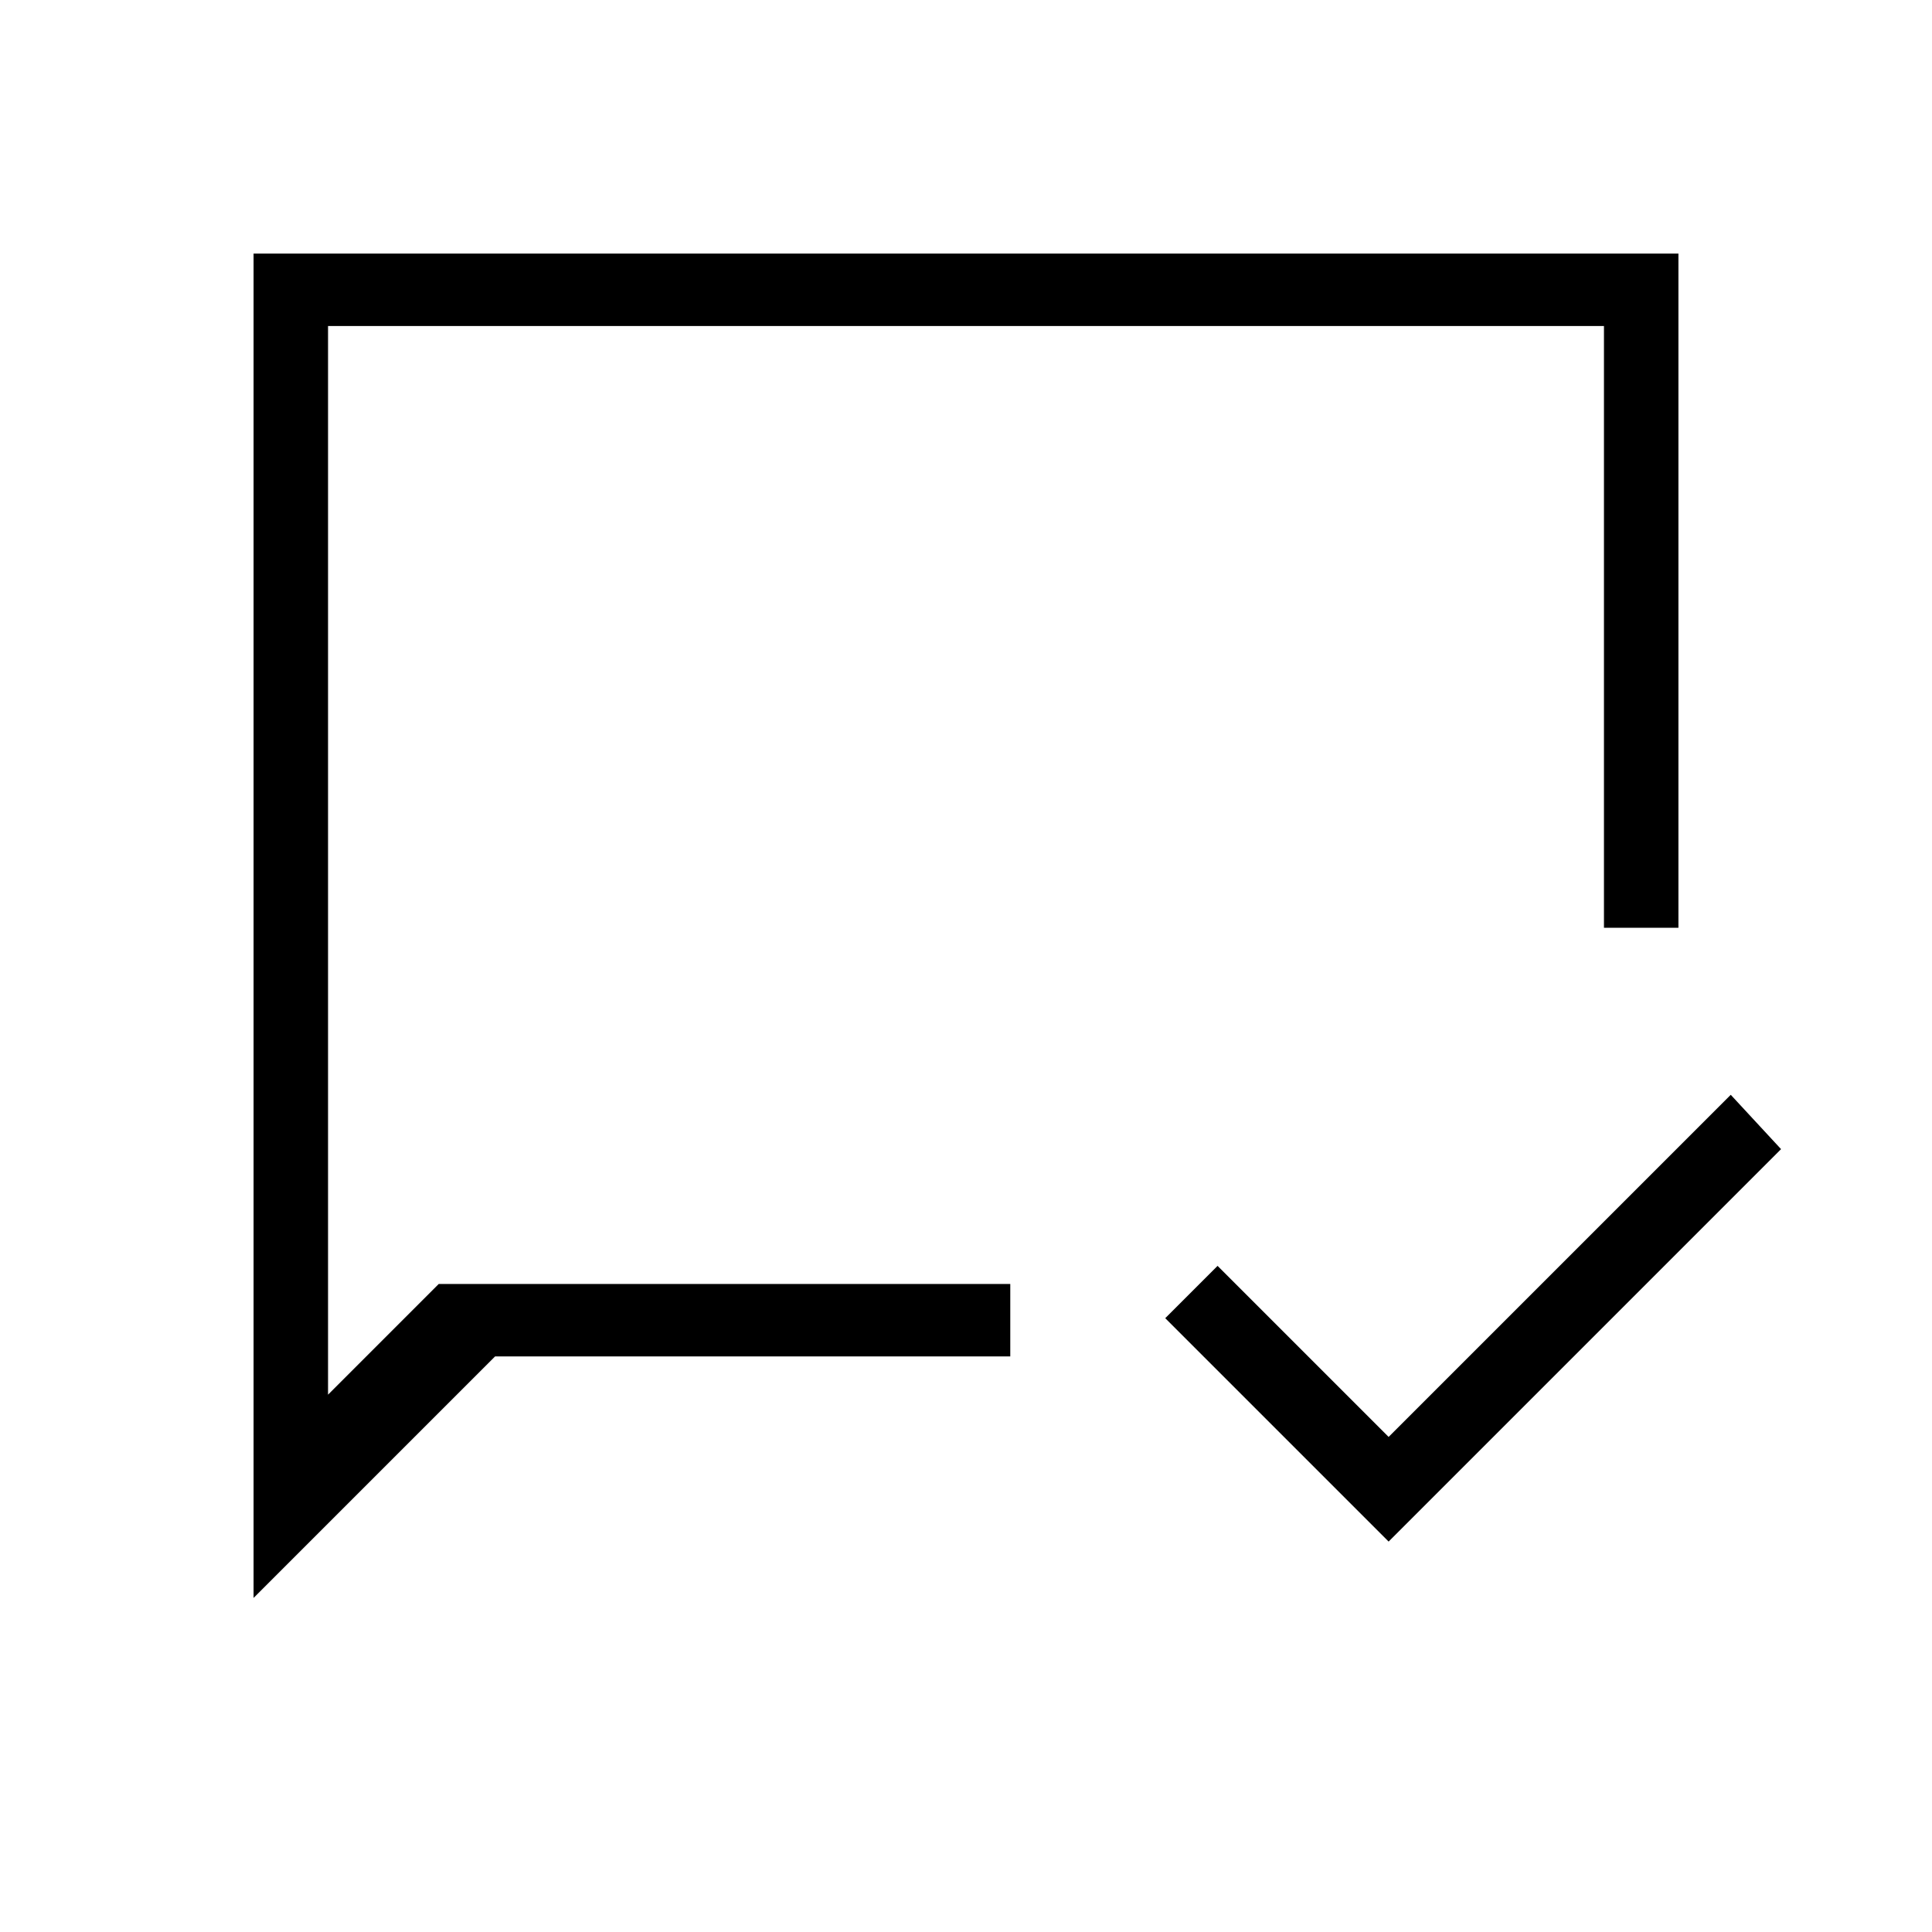 <svg xmlns="http://www.w3.org/2000/svg" height="24" width="24"><path d="M17.25 19.15 14.475 16.375 15.125 15.725 17.25 17.85 21.5 13.6 22.125 14.275ZM3.15 19.85V3.15H20.85V11.525H19.925V4.05H4.075V17.325L5.45 15.95H12.55V16.85H6.15ZM4.075 15.95V17.325V4.05Z"/></svg>